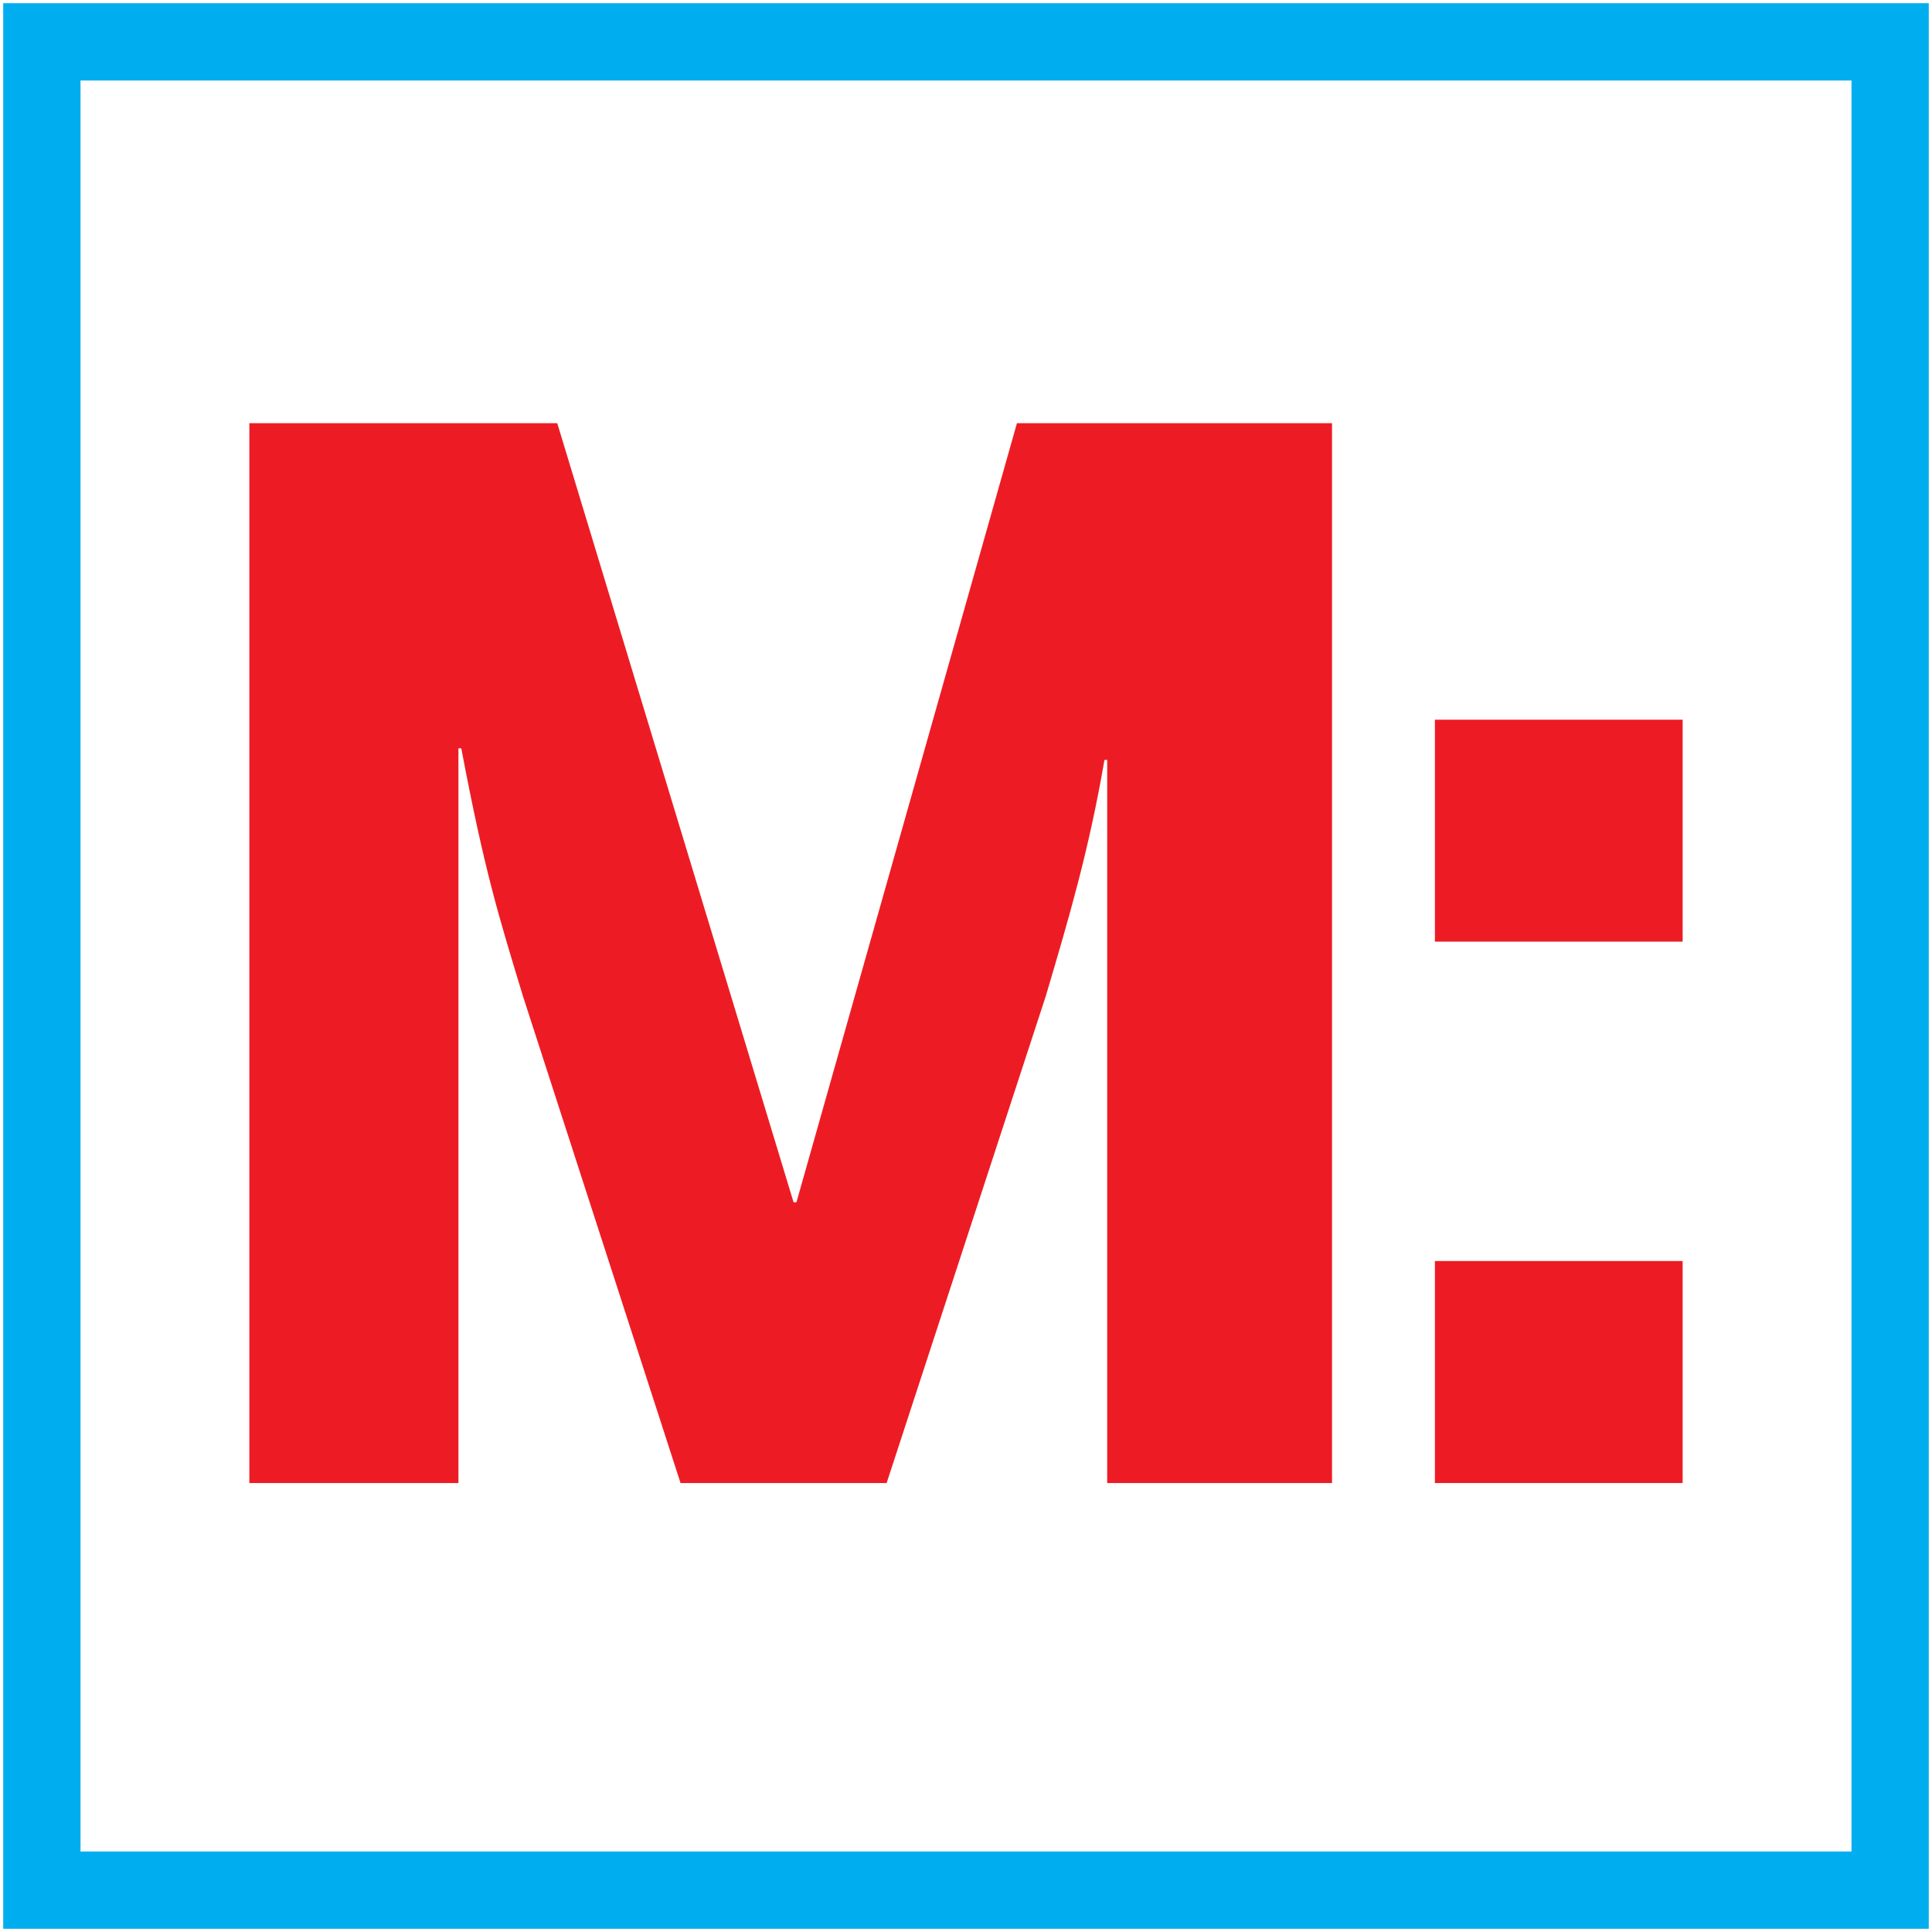 <svg id="Layer_1" data-name="Layer 1" xmlns="http://www.w3.org/2000/svg" viewBox="0 0 600 600"><defs><style>.cls-1{fill:#00aeef;}.cls-2{fill:#ed1c24;}</style></defs><title>m-favicon</title><path class="cls-1" d="M1,1V599H599V1ZM575,575H25V25H575Z"/><path class="cls-2" d="M77.44,131.43h95.62l73.39,241.95h.89l68.48-241.95h97.85V460.57H343.85V236H343c-4.9,28.45-11.12,49.36-18.23,73.37L275.35,460.57h-64L162.4,309.34c-7.57-24.9-12-39.13-19.14-76.94h-.89V460.57H77.44Z"/><path class="cls-2" d="M445.62,223.51h76.94v68.93H445.62Zm0,168.11h76.94v68.95H445.62Z"/></svg>